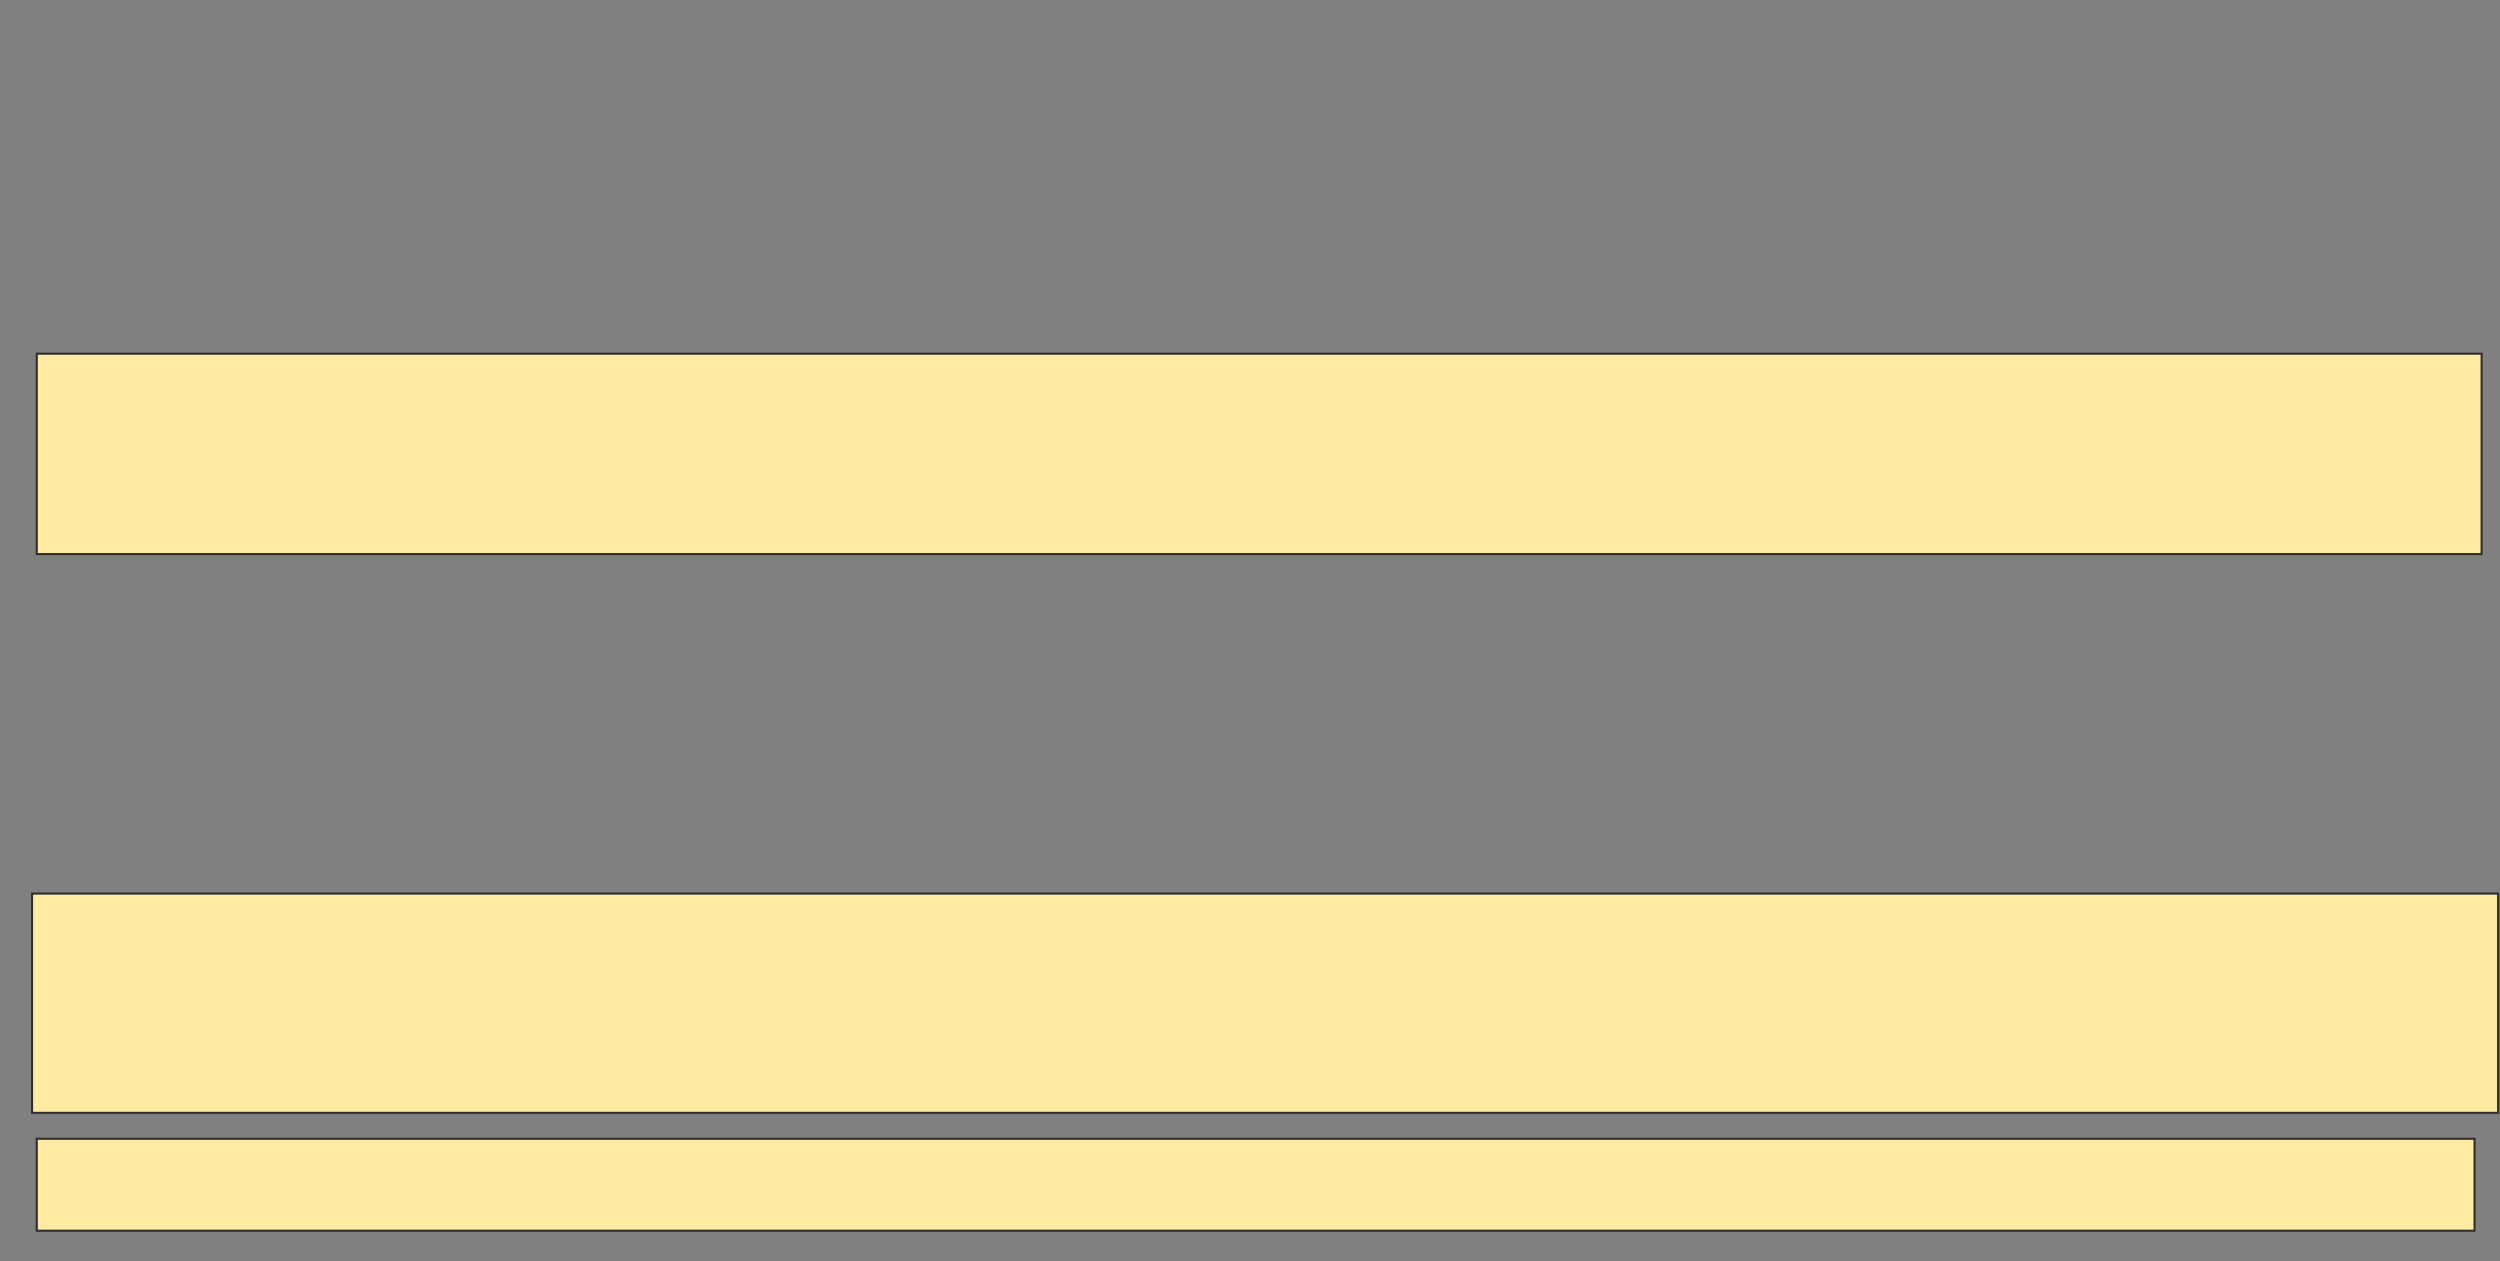 <svg height="608" width="1205" xmlns="http://www.w3.org/2000/svg">
 <rect width="100%" height="100%" fill="#808080" stroke="none"/>
 <!-- Created with Image Occlusion Enhanced -->
 <g>
  <title>Labels</title>
 </g>
 <g>
  <title>Masks</title>
  <rect fill="#FFEBA2" height="96.591" id="2edcc191e58a4bd297d1f6301de69416-ao-1" stroke="#2D2D2D" width="1178.409" x="17.727" y="170.477"/>
  
  <rect fill="#FFEBA2" height="105.682" id="2edcc191e58a4bd297d1f6301de69416-ao-3" stroke="#2D2D2D" width="1188.636" x="15.454" y="430.705"/>
  <rect fill="#FFEBA2" height="44.318" id="2edcc191e58a4bd297d1f6301de69416-ao-4" stroke="#2D2D2D" width="1175" x="17.727" y="548.886"/>
 </g>
</svg>